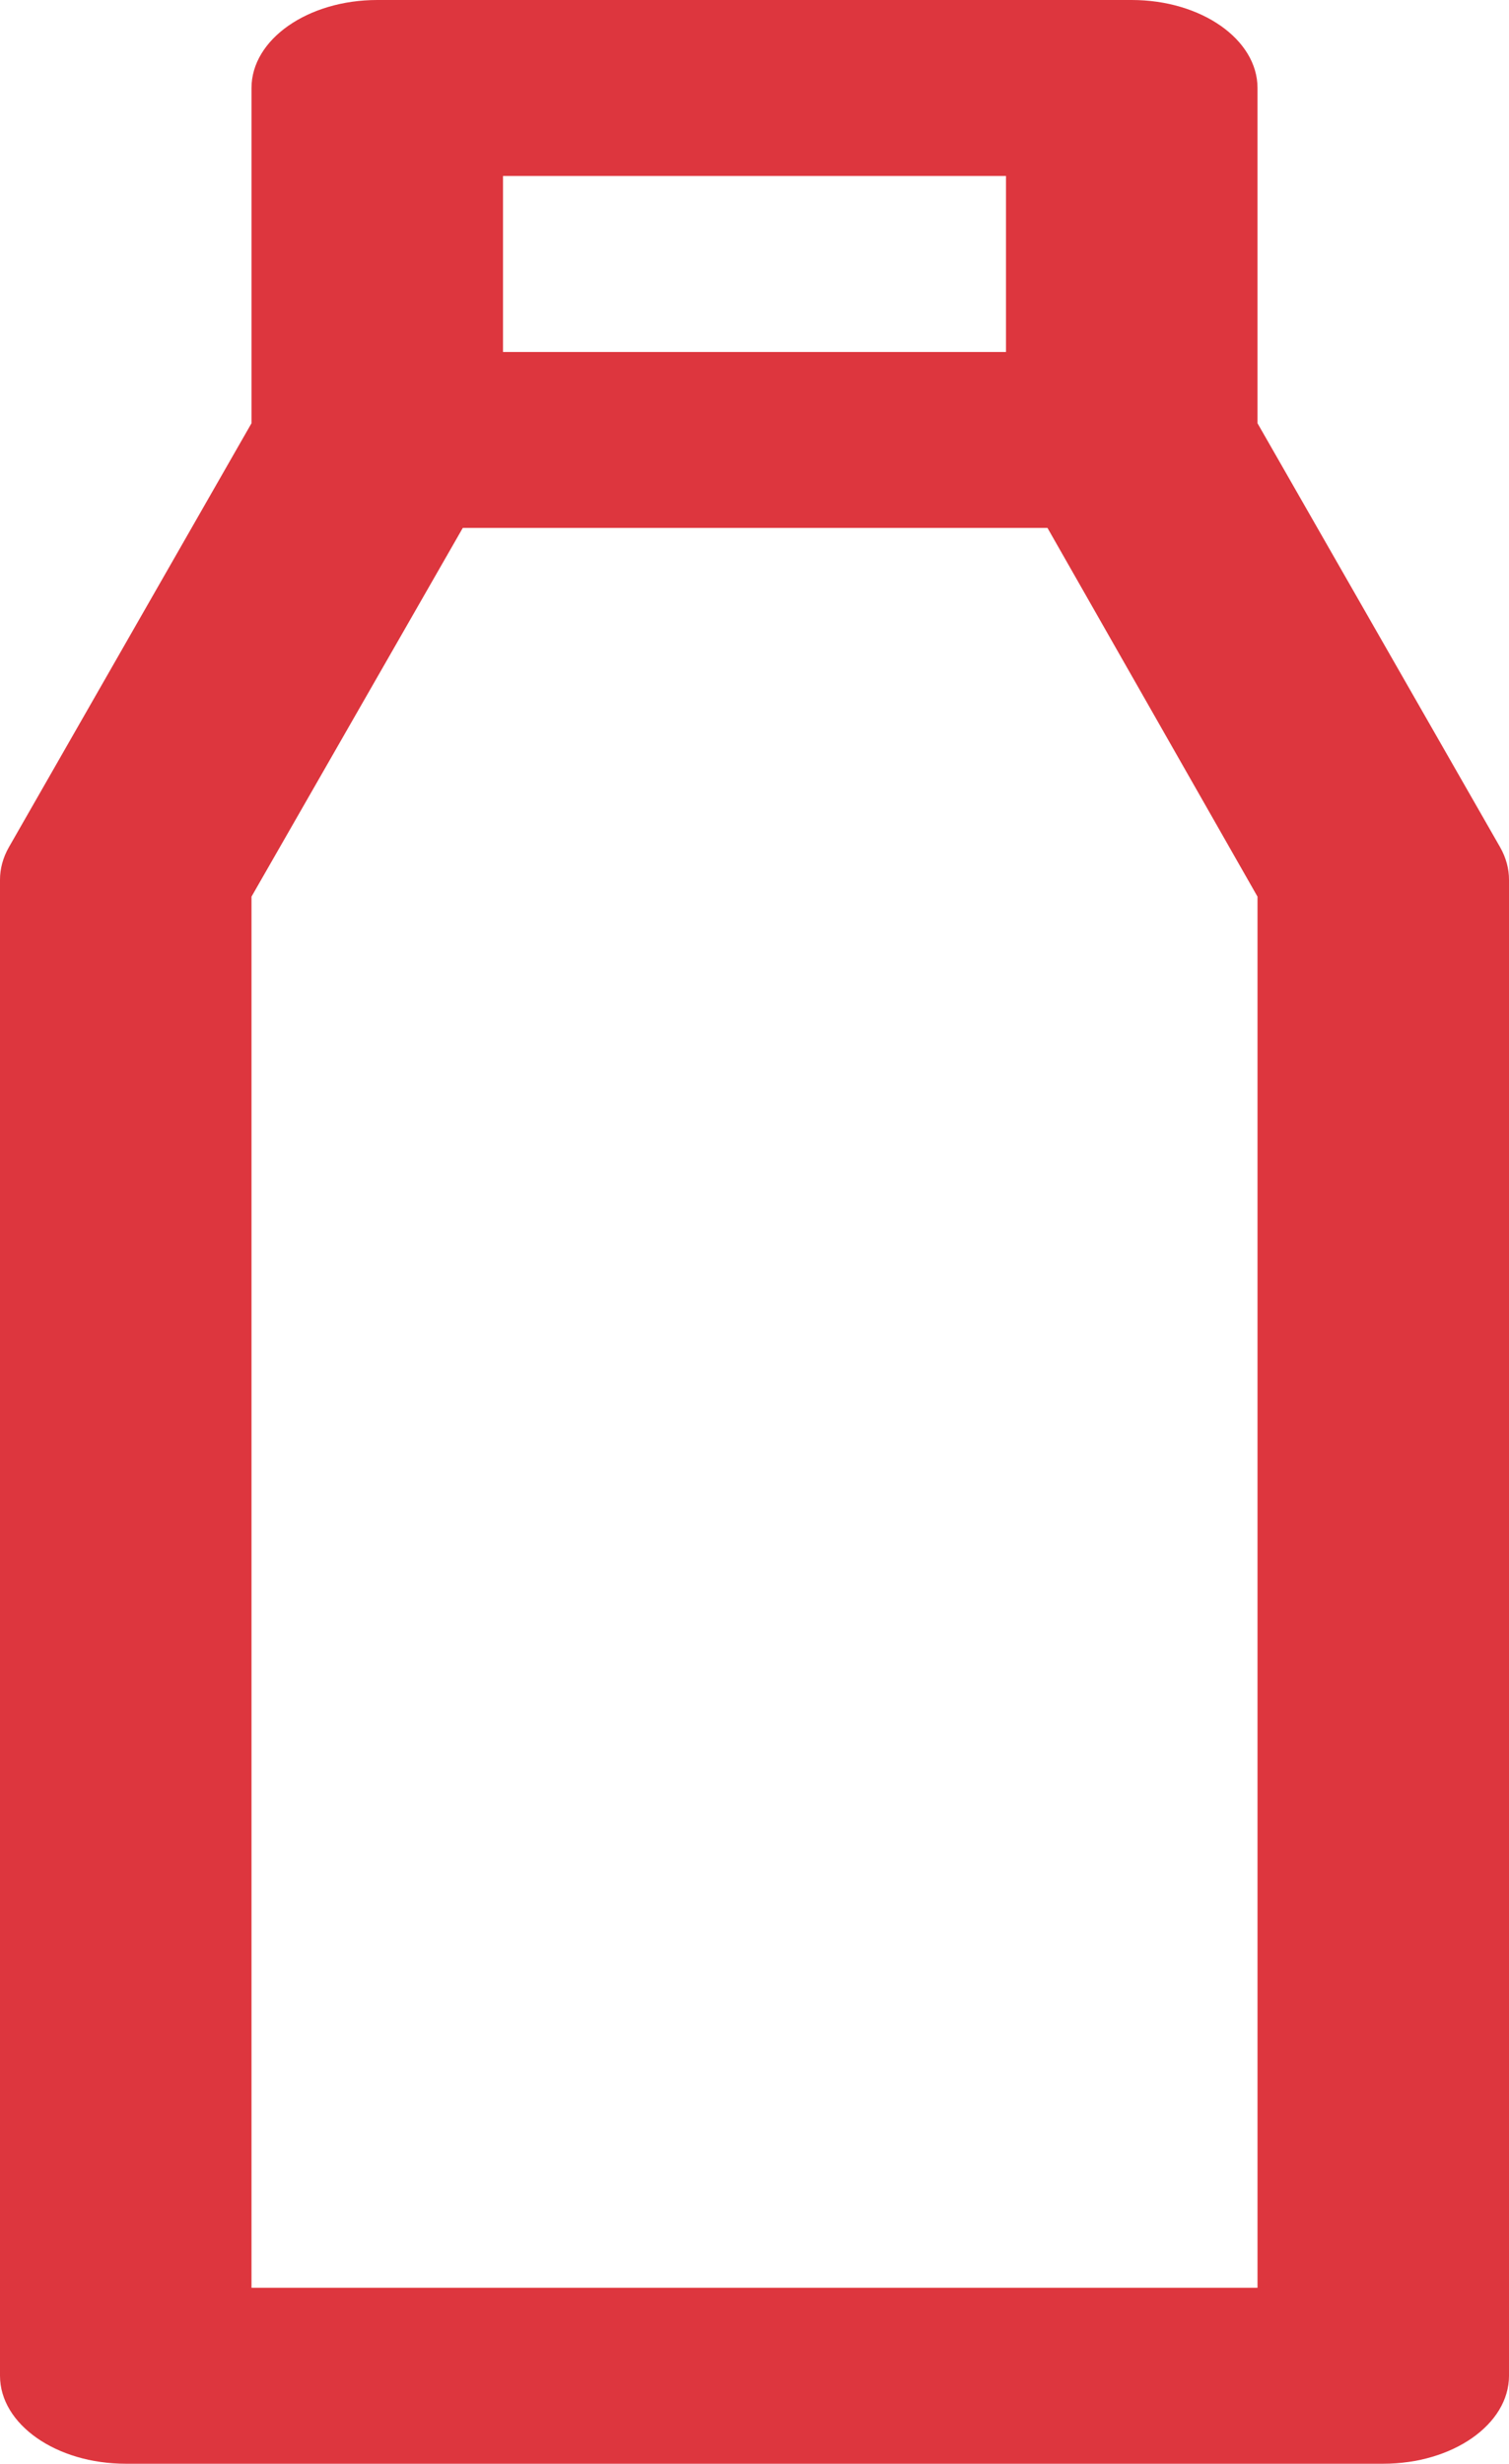 <?xml version="1.0" encoding="utf-8"?>
<!-- Generator: Adobe Illustrator 16.0.2, SVG Export Plug-In . SVG Version: 6.00 Build 0)  -->
<!DOCTYPE svg PUBLIC "-//W3C//DTD SVG 1.1//EN" "http://www.w3.org/Graphics/SVG/1.1/DTD/svg11.dtd">
<svg version="1.1" id="Layer_1" xmlns="http://www.w3.org/2000/svg" xmlns:xlink="http://www.w3.org/1999/xlink" x="0px" y="0px"
	 width="319.115px" height="520.87px" viewBox="90.14 86.1 319.115 520.87" enable-background="new 90.14 86.1 319.115 520.87"
	 xml:space="preserve">
<title>water bottle</title>
<g>
	<path fill="#DD363E" d="M407.393,265.242l-51.323-89.664v-70.876c0-10.273-11.906-18.602-26.594-18.602H169.919
		c-14.686,0-26.593,8.329-26.593,18.602v70.876l-51.324,89.664c-1.238,2.191-1.869,4.527-1.862,6.883v316.242
		c0,10.274,11.907,18.603,26.593,18.603h265.93c14.687,0,26.593-8.328,26.593-18.603V272.125
		C409.264,269.769,408.631,267.433,407.393,265.242z M196.511,123.305h106.372v37.205H196.511V123.305z M356.07,569.766H143.326
		V275.66l44.677-77.945h123.655l44.411,77.945V569.766z"/>
</g>
</svg>
